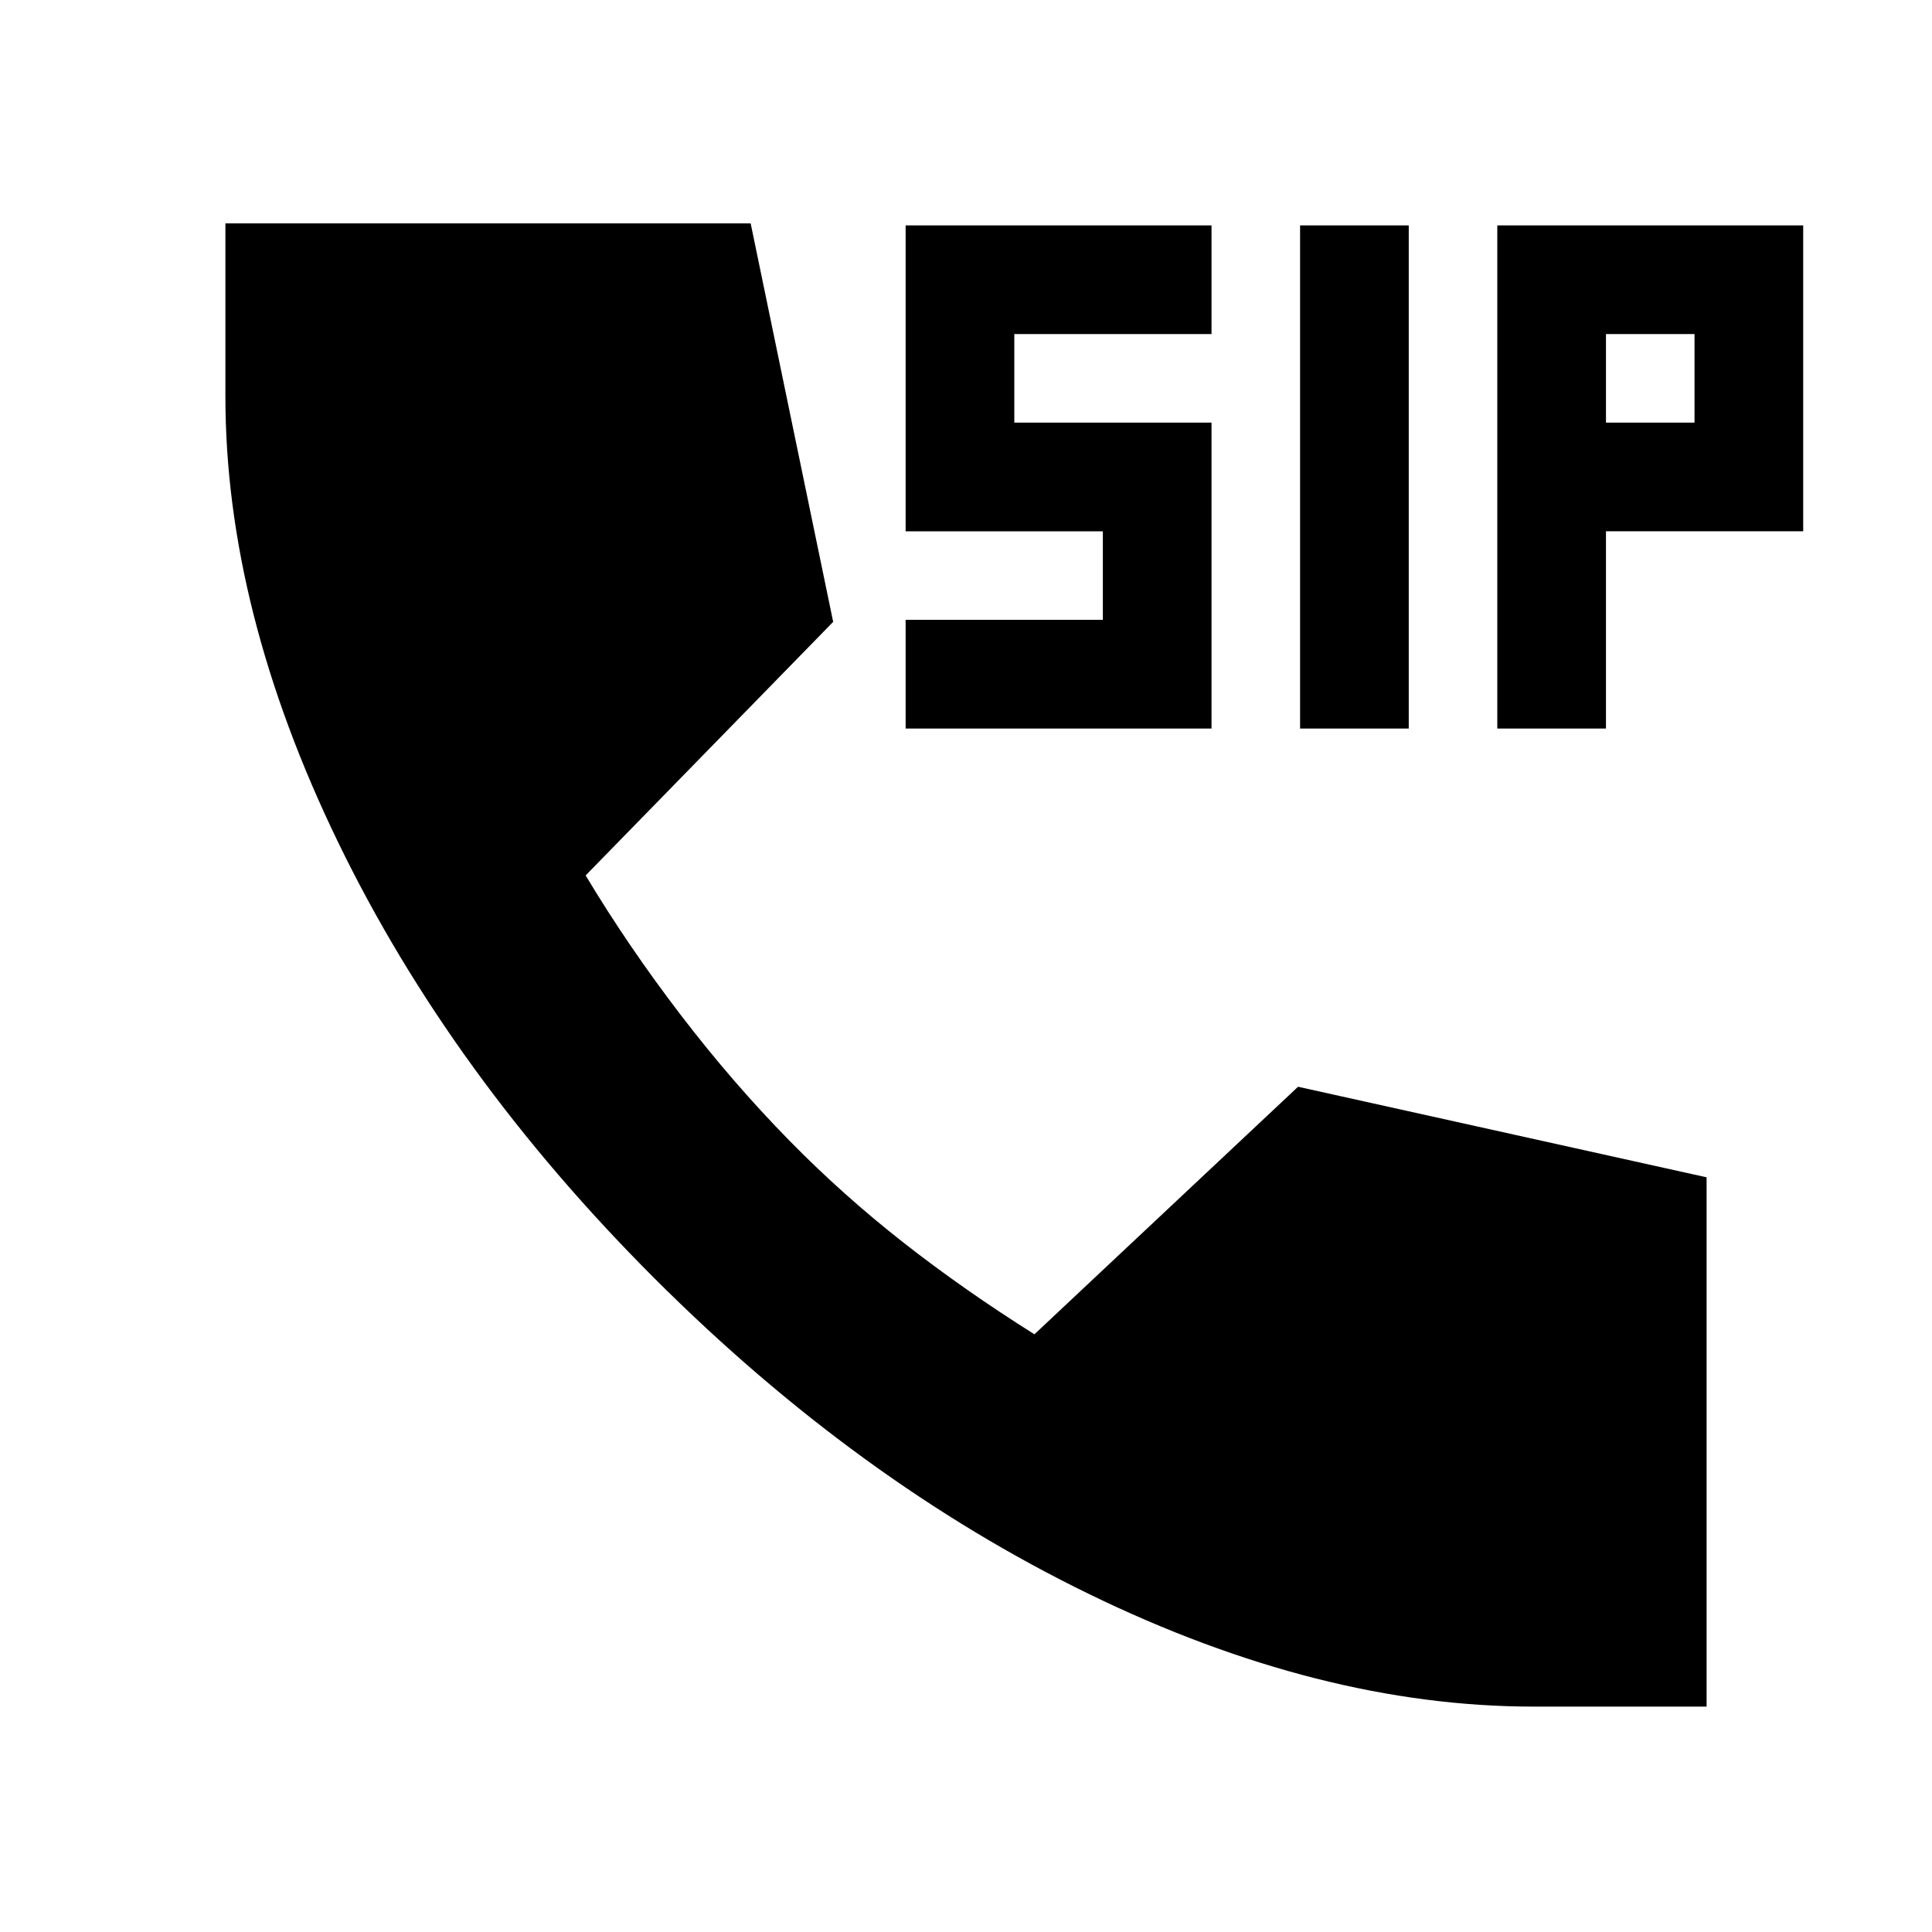 <svg xmlns="http://www.w3.org/2000/svg" height="20" viewBox="0 -960 960 960" width="20"><path d="M762-112q-106 0-221-56T325-325Q224-426 168-541.5T112-763v-86h261l41 198-123 126q21 35 47 69t54.45 62.98Q419-366 449-342.5q30 23.5 65 45.5l131-123 203 45v263h-86ZM450-598v-54h98v-44h-98v-152h152v54h-98v44h98v152H450Zm196 0v-250h54v250h-54Zm98 0v-250h152v152h-98v98h-54Zm54-152h44v-44h-44v44Z"/></svg>